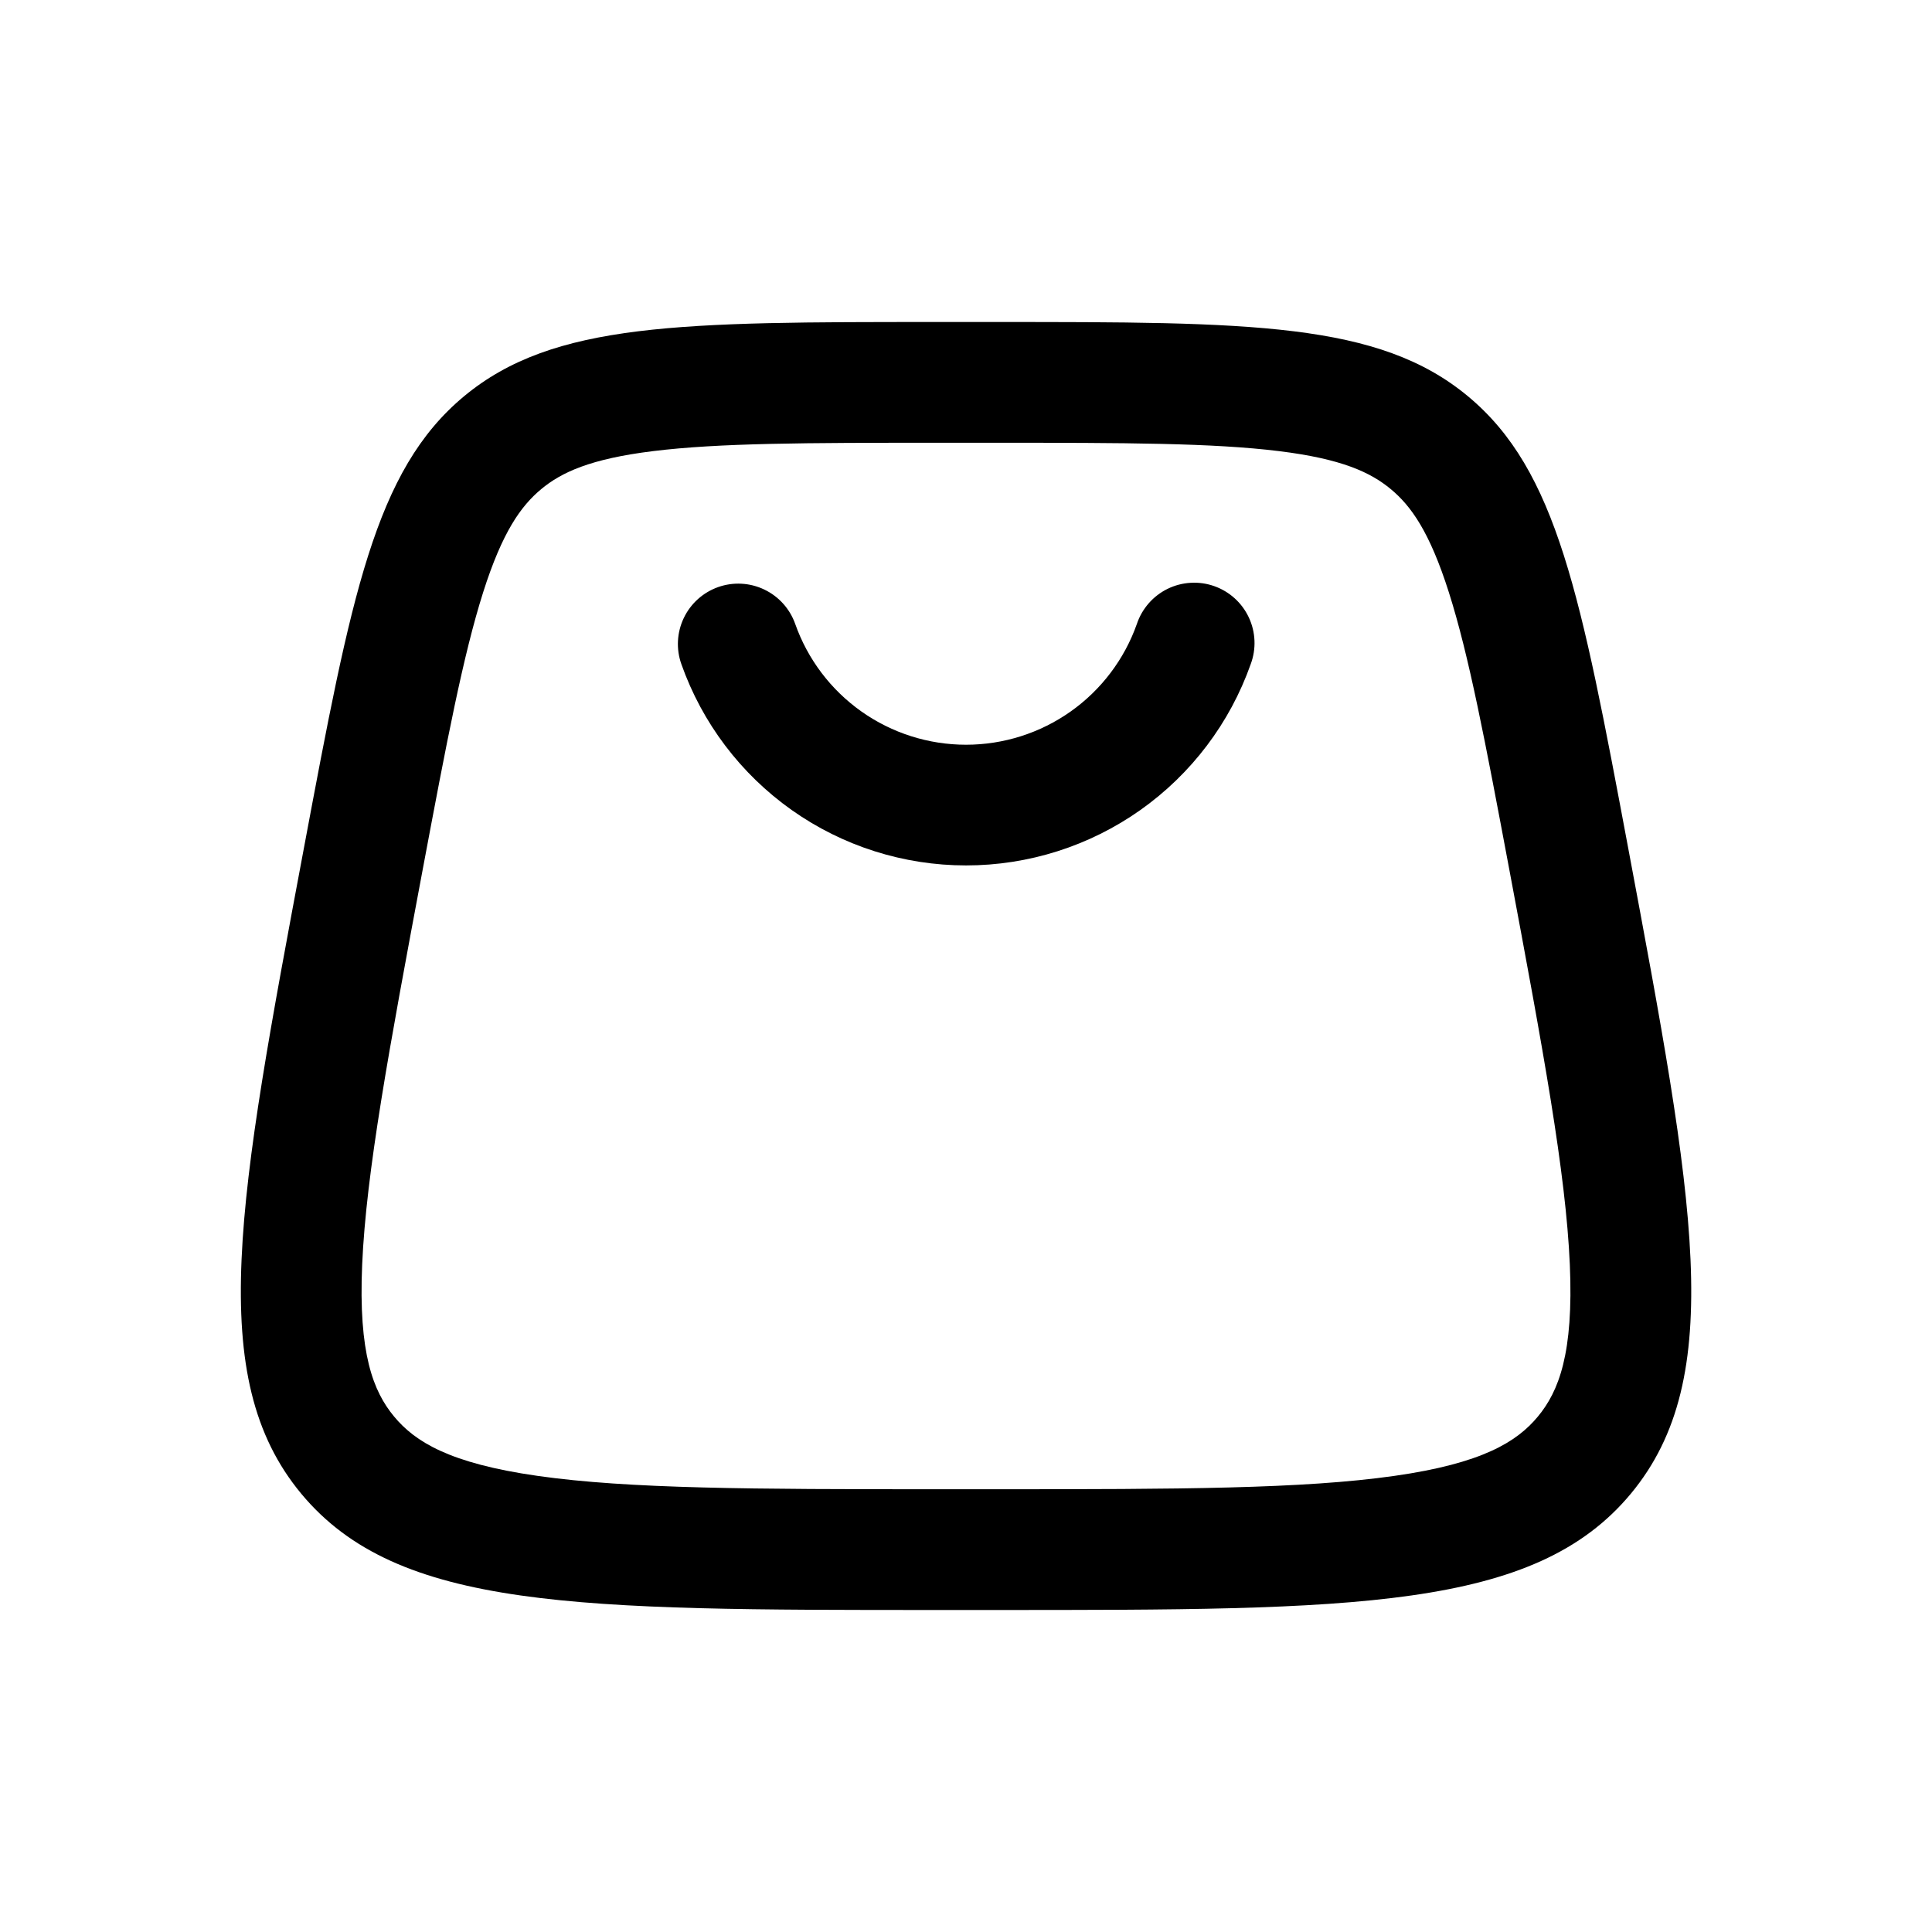 <svg width="70" height="70" viewBox="0 0 70 70" fill="none" xmlns="http://www.w3.org/2000/svg">
<path fill-rule="evenodd" clip-rule="evenodd" d="M26.02 21.271C26.567 21.078 27.168 21.11 27.691 21.36C28.215 21.61 28.617 22.057 28.811 22.604C29.263 23.885 30.101 24.993 31.21 25.778C32.319 26.562 33.643 26.983 35.002 26.983C36.359 26.983 37.684 26.562 38.793 25.778C39.902 24.993 40.74 23.885 41.192 22.604C41.284 22.329 41.431 22.075 41.622 21.857C41.813 21.639 42.046 21.461 42.307 21.333C42.568 21.206 42.852 21.132 43.142 21.116C43.431 21.099 43.722 21.14 43.995 21.237C44.269 21.334 44.521 21.484 44.736 21.679C44.951 21.874 45.125 22.11 45.248 22.373C45.371 22.636 45.44 22.921 45.452 23.211C45.464 23.501 45.417 23.79 45.316 24.062C44.562 26.196 43.165 28.042 41.318 29.349C39.471 30.655 37.264 31.356 35.002 31.356C32.739 31.356 30.532 30.655 28.685 29.349C26.838 28.042 25.441 26.196 24.687 24.062C24.493 23.516 24.525 22.914 24.775 22.391C25.025 21.867 25.473 21.465 26.02 21.271ZM36.053 16.042H33.947C29.207 16.042 26.052 16.05 23.66 16.345C21.391 16.625 20.344 17.112 19.609 17.722C18.874 18.334 18.203 19.27 17.509 21.449C16.78 23.745 16.19 26.845 15.315 31.506C14.09 38.039 13.268 42.475 13.122 45.818C12.982 49.041 13.522 50.412 14.28 51.325C15.038 52.237 16.284 53.019 19.477 53.474C22.788 53.947 27.303 53.958 33.95 53.958H36.05C42.7 53.958 47.212 53.947 50.523 53.474C53.716 53.019 54.962 52.237 55.72 51.325C56.478 50.409 57.018 49.041 56.878 45.818C56.732 42.475 55.91 38.039 54.685 31.506C53.81 26.845 53.223 23.747 52.491 21.449C51.797 19.27 51.126 18.331 50.391 17.722C49.656 17.112 48.612 16.625 46.34 16.345C43.948 16.05 40.792 16.042 36.053 16.042ZM16.815 14.356C13.577 17.045 12.723 21.598 11.016 30.701C8.616 43.502 7.414 49.901 10.914 54.119C14.414 58.333 20.924 58.333 33.947 58.333H36.053C49.076 58.333 55.589 58.333 59.089 54.119C62.589 49.901 61.387 43.502 58.987 30.698C57.28 21.598 56.426 17.045 53.185 14.356C49.948 11.667 45.313 11.667 36.053 11.667H33.947C24.687 11.667 20.055 11.667 16.815 14.356Z" fill="black"/>
</svg>
